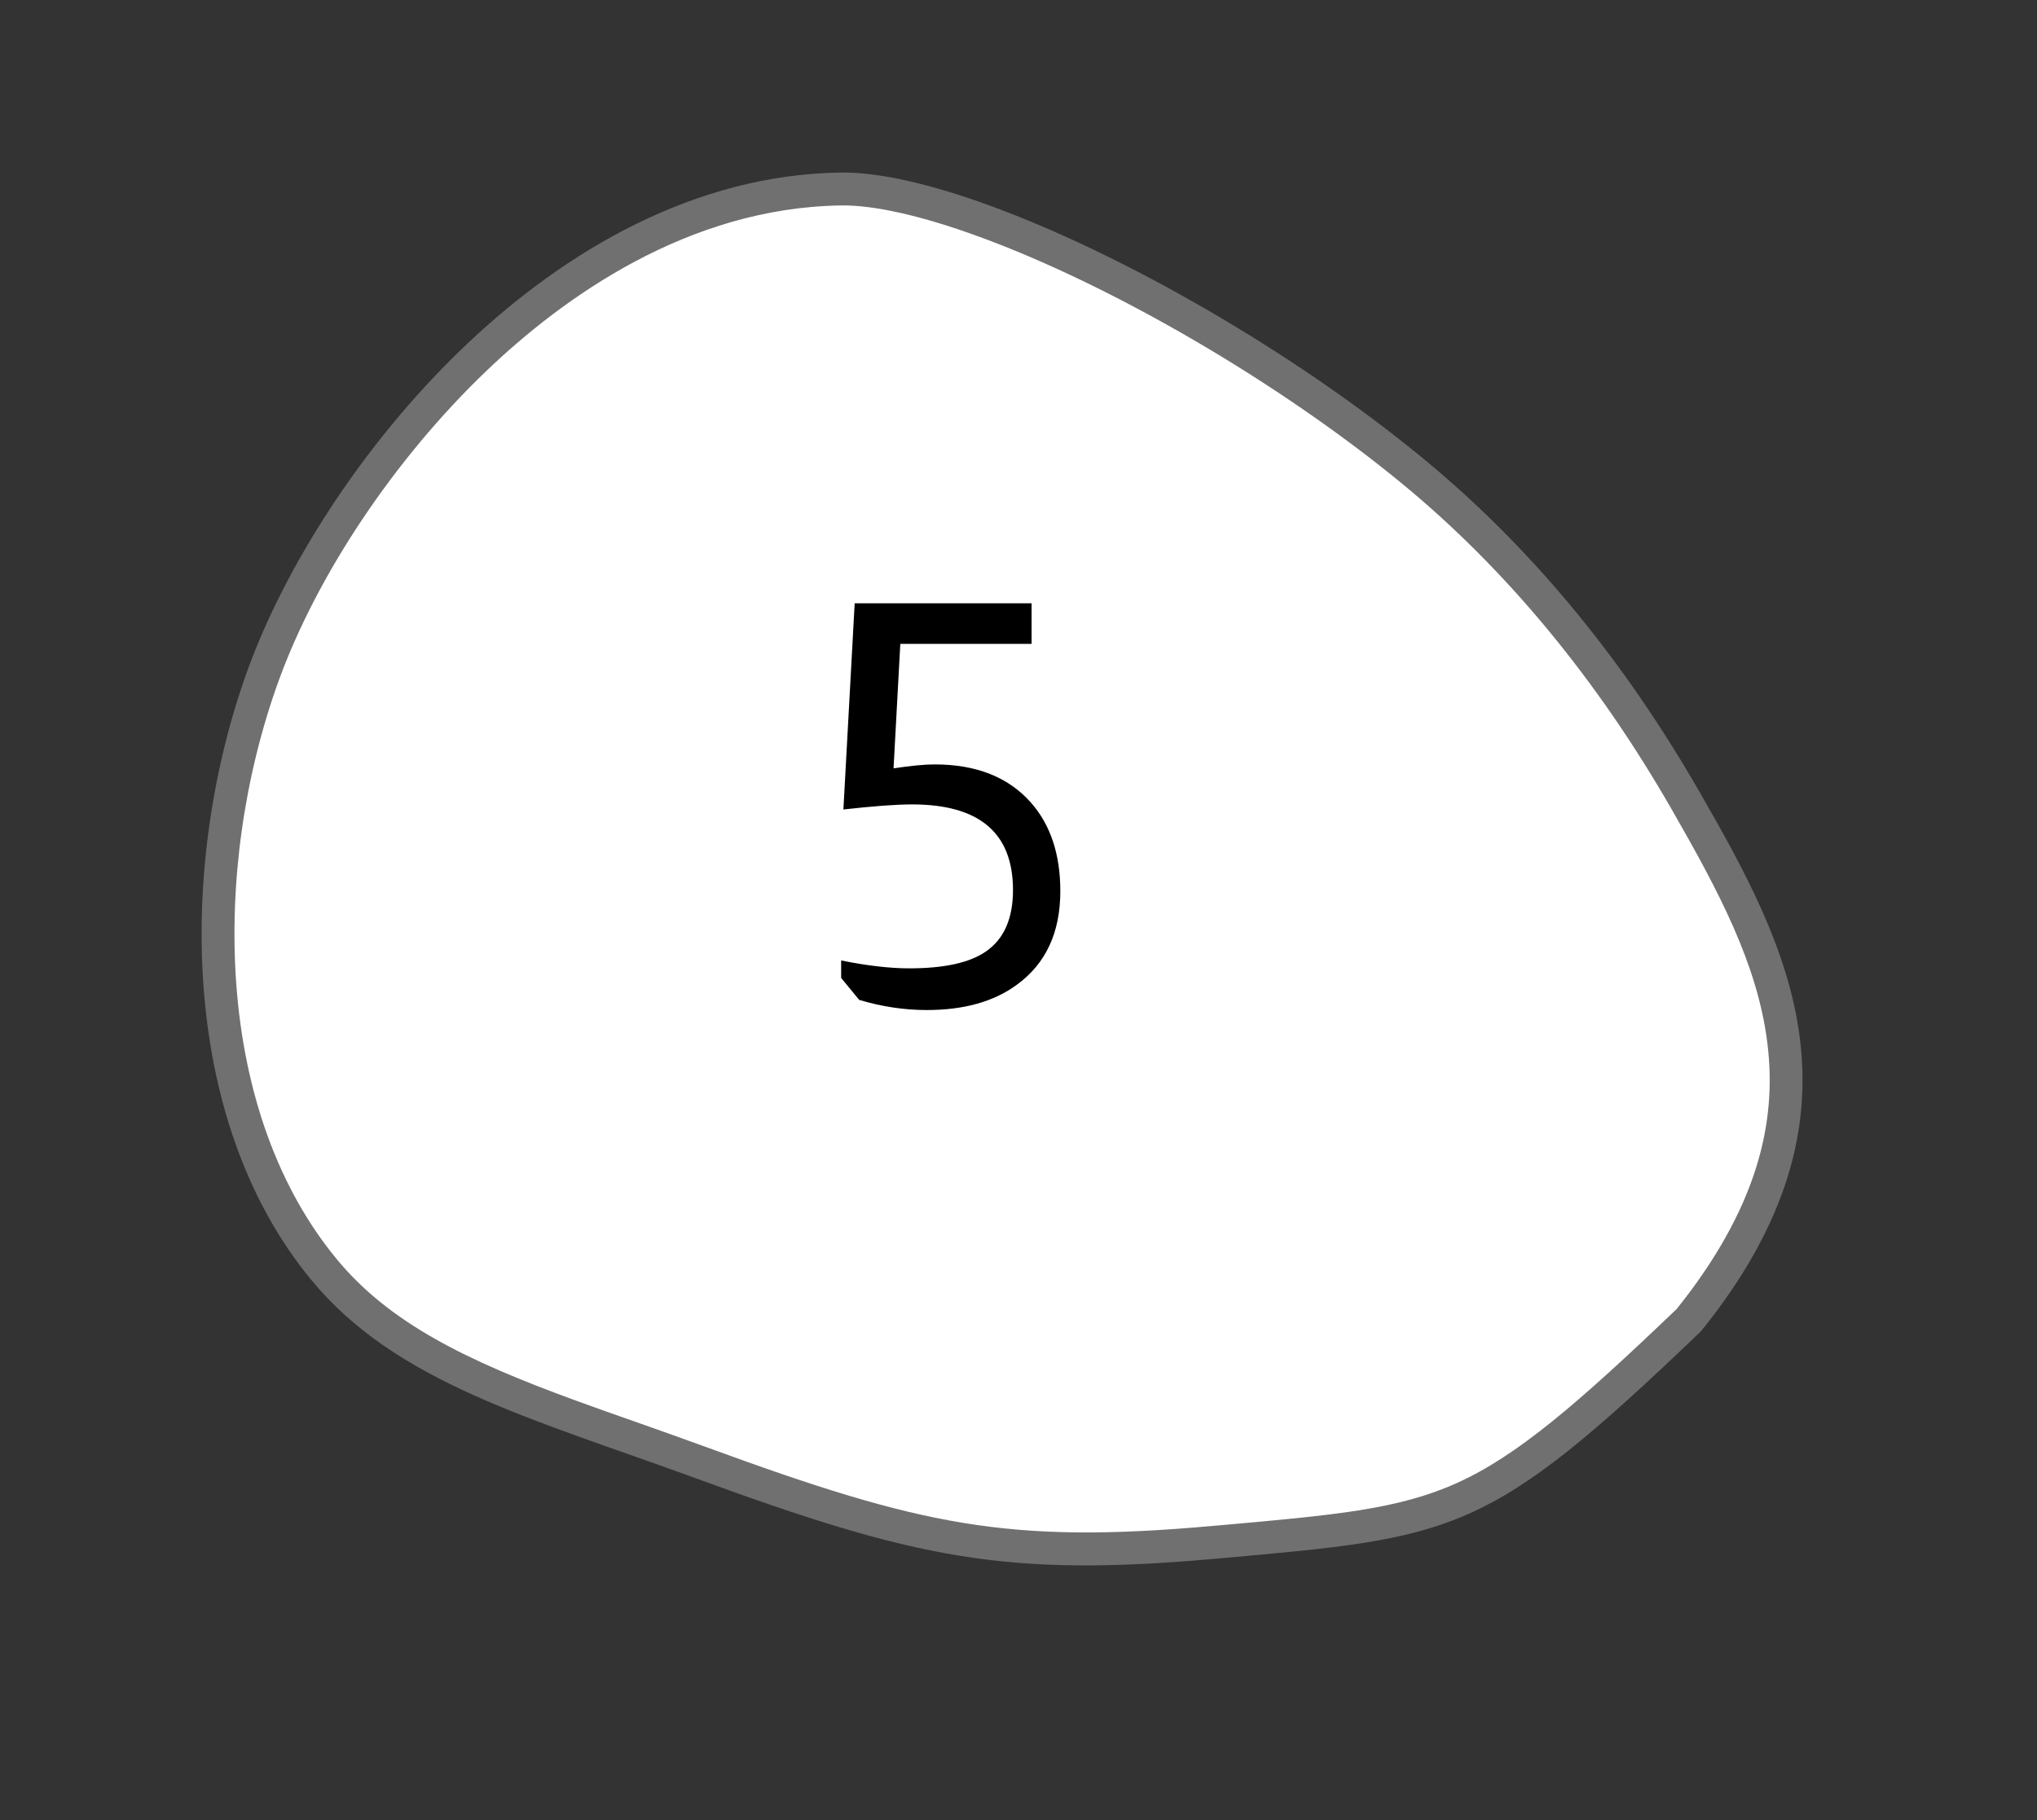 <svg width="47" height="42" viewBox="0 0 47 42" fill="none" xmlns="http://www.w3.org/2000/svg">
<rect x="0" y="0" width="47" height="42" fill="#333333" stroke="none"/>
<path d="M13.137 32.669C10.586 31.736 8.748 30.845 7.468 29.286C4.418 25.579 4.569 19.735 6.072 15.587C6.98 13.079 8.802 10.354 10.946 8.299C12.788 6.533 15.749 4.416 19.393 4.361C20.205 4.348 21.355 4.605 22.719 5.104C25.848 6.249 29.719 8.507 32.58 10.858C35.021 12.865 37.15 15.435 38.906 18.499C39.993 20.394 40.913 22.116 41.152 24.001C41.429 26.181 40.714 28.296 38.966 30.465C36.659 32.674 35.221 33.916 33.773 34.569C32.364 35.204 30.881 35.336 28.189 35.576L28.002 35.592C23.218 36.02 21.188 35.587 16.203 33.764C15.648 33.56 15.105 33.369 14.581 33.184C14.078 33.007 13.603 32.84 13.137 32.669Z" fill="white"/>
<path d="M22.589 5.461C21.268 4.978 20.165 4.729 19.399 4.741C15.878 4.794 13.001 6.854 11.207 8.574C9.104 10.591 7.317 13.261 6.427 15.717C5.632 17.913 5.285 20.388 5.45 22.686C5.633 25.231 6.431 27.43 7.76 29.045C8.985 30.537 10.775 31.402 13.266 32.313C13.73 32.483 14.204 32.65 14.706 32.826C15.231 33.012 15.774 33.203 16.331 33.407C21.255 35.208 23.258 35.635 27.967 35.214L28.155 35.198C30.806 34.962 32.266 34.832 33.617 34.222C35.011 33.594 36.42 32.376 38.686 30.207C39.573 29.102 40.192 28 40.524 26.929C40.819 25.977 40.902 25.034 40.776 24.049C40.546 22.233 39.644 20.547 38.577 18.688C36.844 15.664 34.745 13.129 32.34 11.152C29.509 8.826 25.682 6.592 22.589 5.461ZM22.848 4.748C25.941 5.879 29.852 8.127 32.819 10.565C34.862 12.244 37.151 14.677 39.234 18.31C41.263 21.847 43.318 25.686 39.245 30.723C34.297 35.462 33.619 35.473 28.035 35.971C23.201 36.403 21.116 35.965 16.073 34.12C12.302 32.741 9.138 31.918 7.175 29.527C4.099 25.787 4.122 19.856 5.715 15.457C7.389 10.838 12.734 4.082 19.386 3.982C20.281 3.968 21.485 4.249 22.848 4.748Z" fill="#707070"/>
<path d="M23.802 13.922V14.858H20.773L20.617 17.731C21.015 17.67 21.332 17.64 21.566 17.64C22.528 17.64 23.269 17.934 23.789 18.524C24.239 19.035 24.465 19.715 24.465 20.565C24.465 21.518 24.131 22.237 23.464 22.723C22.935 23.113 22.242 23.308 21.384 23.308C20.864 23.308 20.344 23.23 19.824 23.074L19.408 22.567V22.164C20.006 22.285 20.53 22.346 20.981 22.346C21.787 22.346 22.376 22.216 22.749 21.956C23.165 21.67 23.373 21.197 23.373 20.539C23.373 19.221 22.597 18.563 21.046 18.563C20.682 18.563 20.153 18.602 19.46 18.68L19.72 13.922H23.802Z" fill="black"/>
</svg>
